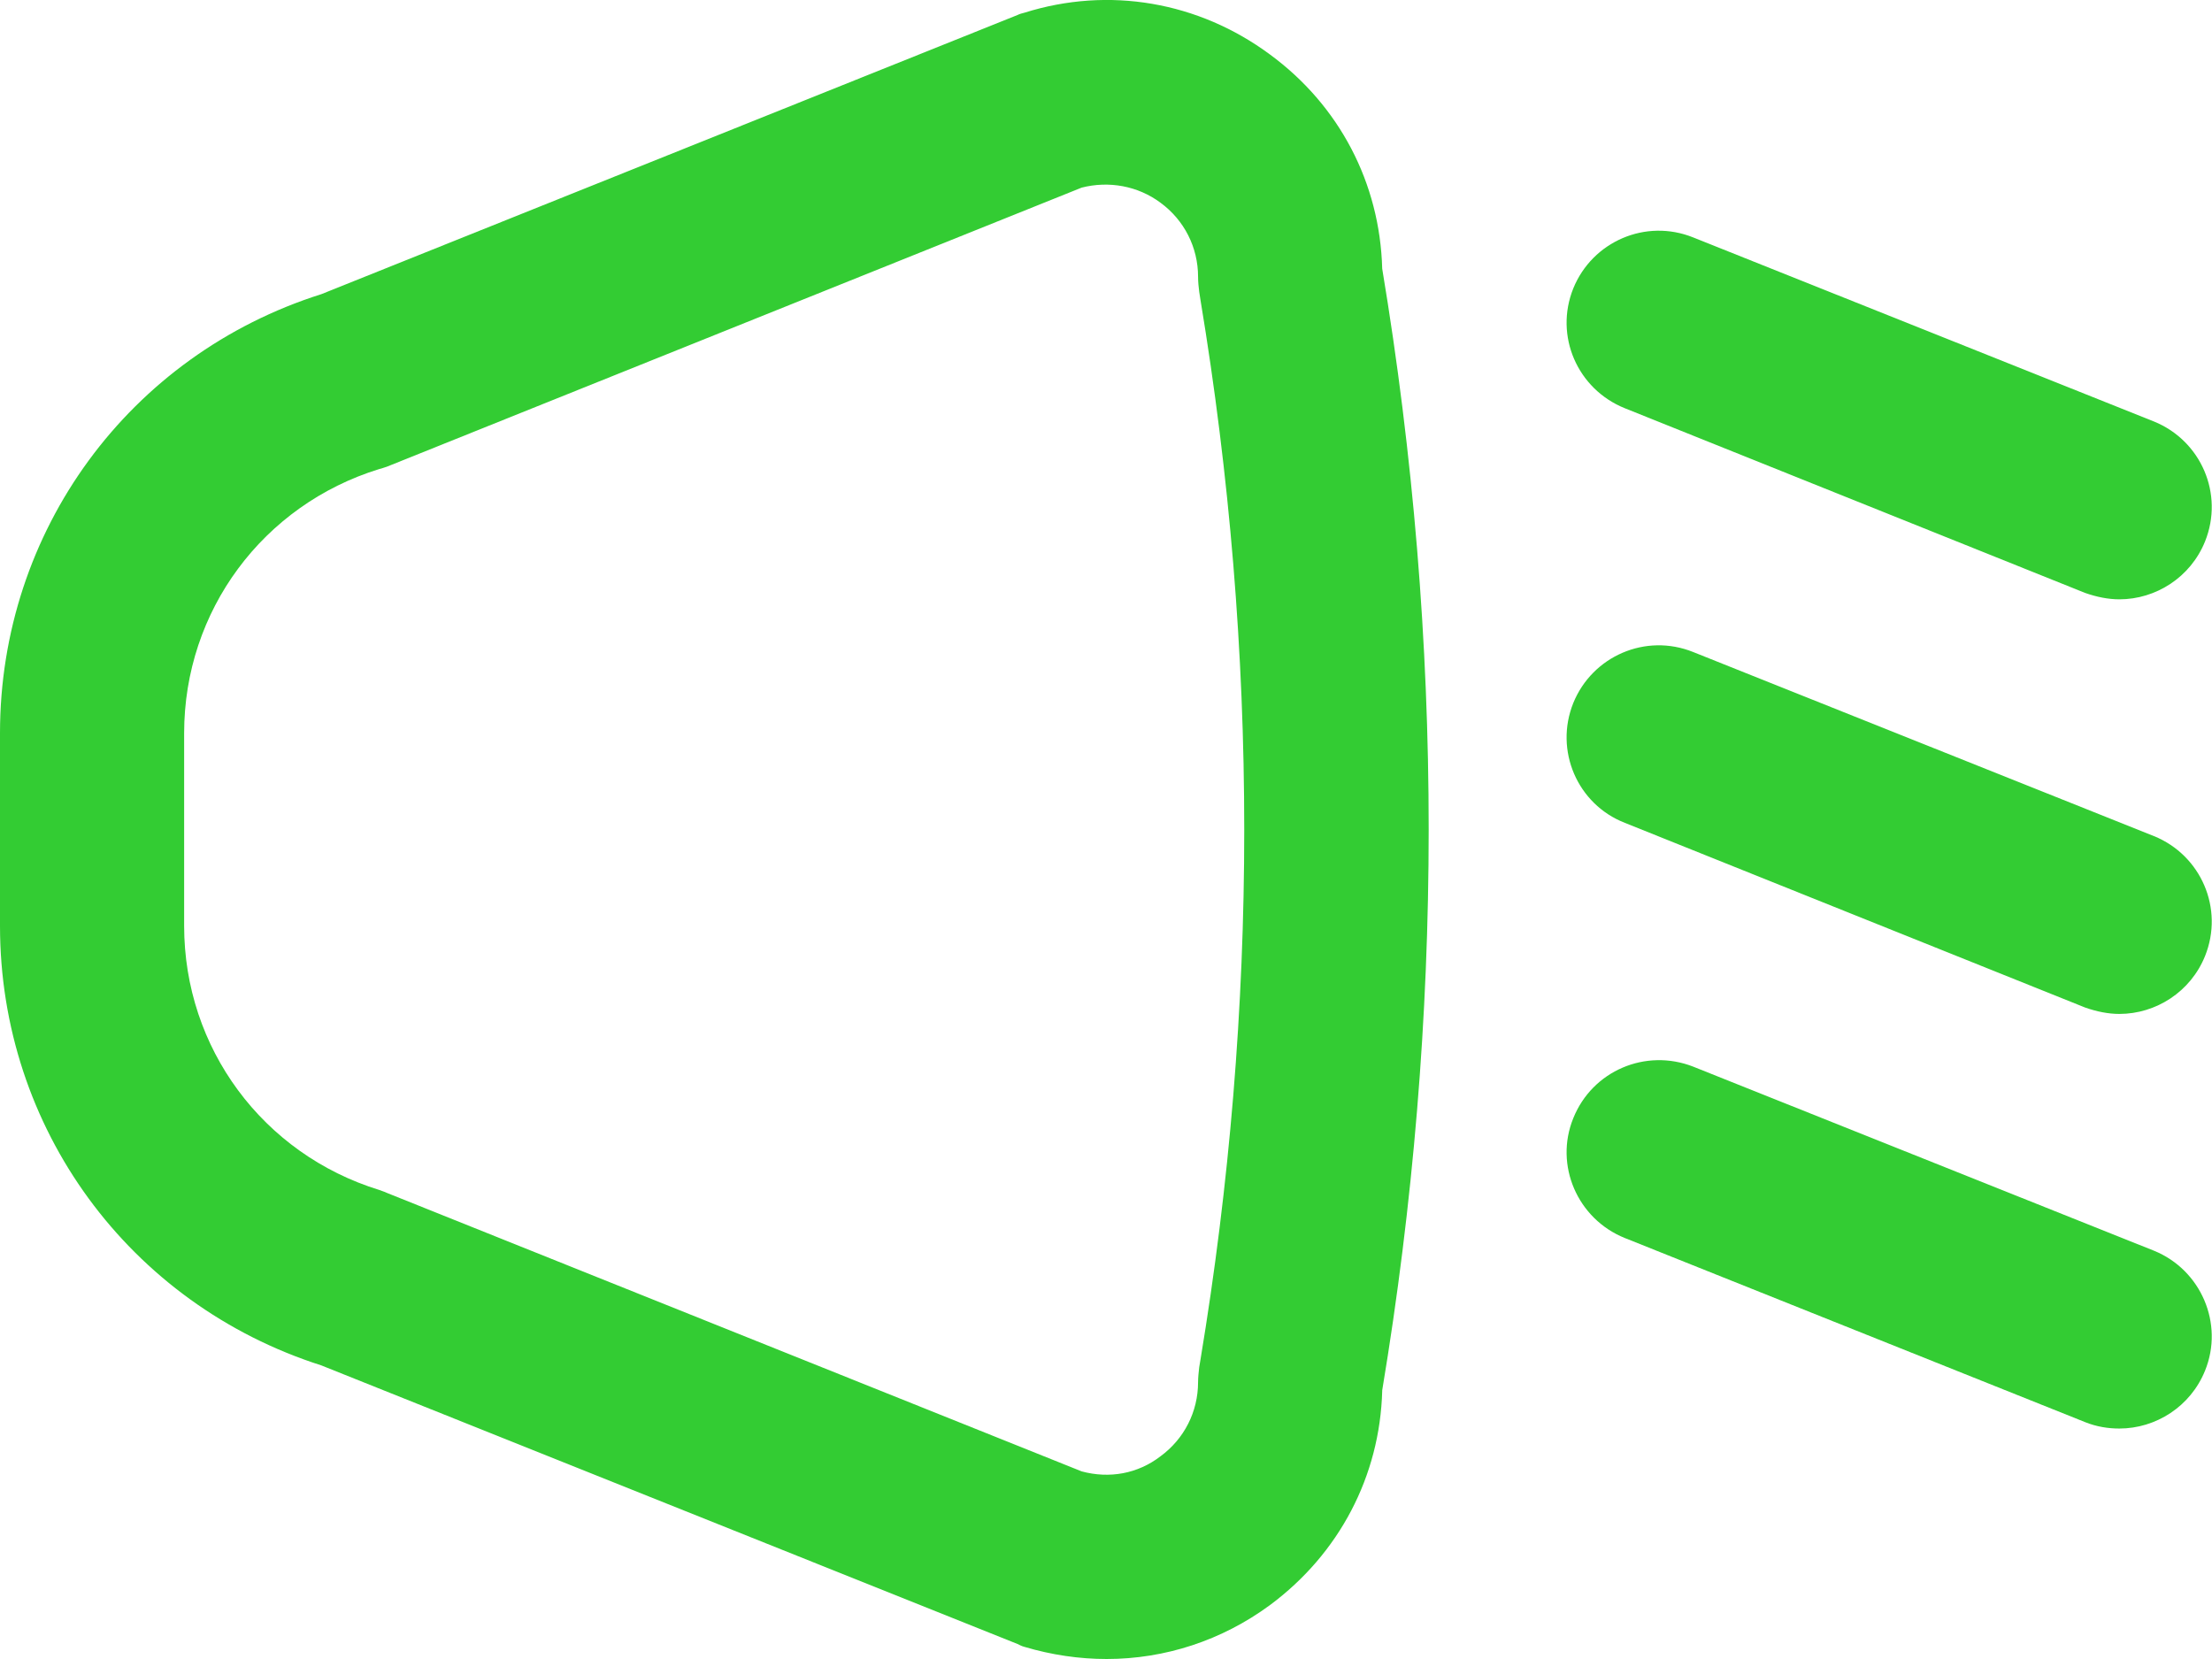<svg xmlns="http://www.w3.org/2000/svg" xml:space="preserve" width="5000px" height="3750px" version="1.1" style="shape-rendering:geometricPrecision; text-rendering:geometricPrecision; image-rendering:optimizeQuality; fill-rule:evenodd; clip-rule:evenodd" viewBox="0 0 3820 2865" xmlns:xlink="http://www.w3.org/1999/xlink">
  <path fill="#33CC33" d="M555 2358l1202 481c4,2 8,4 12,5 47,14 95,21 142,21 101,0 199,-32 282,-93 120,-89 190,-223 194,-370l0 -1c107,-643 107,-1294 0,-1937l0 0c-4,-148 -74,-282 -194,-370 -123,-91 -278,-118 -424,-72 -4,1 -8,2 -12,4l-1202 482c-332,105 -555,409 -555,758l0 333c0,349 223,653 555,759l0 0zm-237 -1092c0,-211 136,-394 337,-456 5,-1 9,-3 13,-4l1200 -482c47,-12 97,-3 136,26 41,30 65,77 65,128 0,9 1,18 2,26l2 13c101,608 101,1224 0,1832l-2 12c-1,9 -2,18 -2,26 0,51 -24,98 -65,128 -39,30 -88,39 -136,26l-1200 -481c-4,-2 -8,-3 -13,-5 -201,-62 -337,-245 -337,-456l0 -333zm0 0z" data-original="#000000" data-old_color="#000000"/>
  <path fill="#33CC33" d="M3720 728l-796 -318c-82,-33 -174,7 -207,88 -33,82 7,174 89,207l795 319c20,7 40,11 59,11 63,0 123,-38 148,-100 33,-82 -7,-174 -88,-207l0 0zm0 0z" data-original="#000000" data-old_color="#000000"/>
  <path fill="#33CC33" d="M3720 1444l-796 -318c-82,-33 -174,7 -207,88 -33,82 7,175 89,207l795 319c20,7 40,11 59,11 63,0 123,-38 148,-100 33,-82 -7,-174 -88,-207l0 0zm0 0z" data-original="#000000" data-old_color="#000000"/>
  <path fill="#33CC33" d="M3720 2160l-796 -318c-82,-32 -174,7 -207,89 -33,81 7,174 89,207l795 318c20,8 40,11 59,11 63,0 123,-38 148,-100 33,-81 -7,-174 -88,-207l0 0zm0 0z" data-original="#000000" data-old_color="#000000"/>
</svg>
